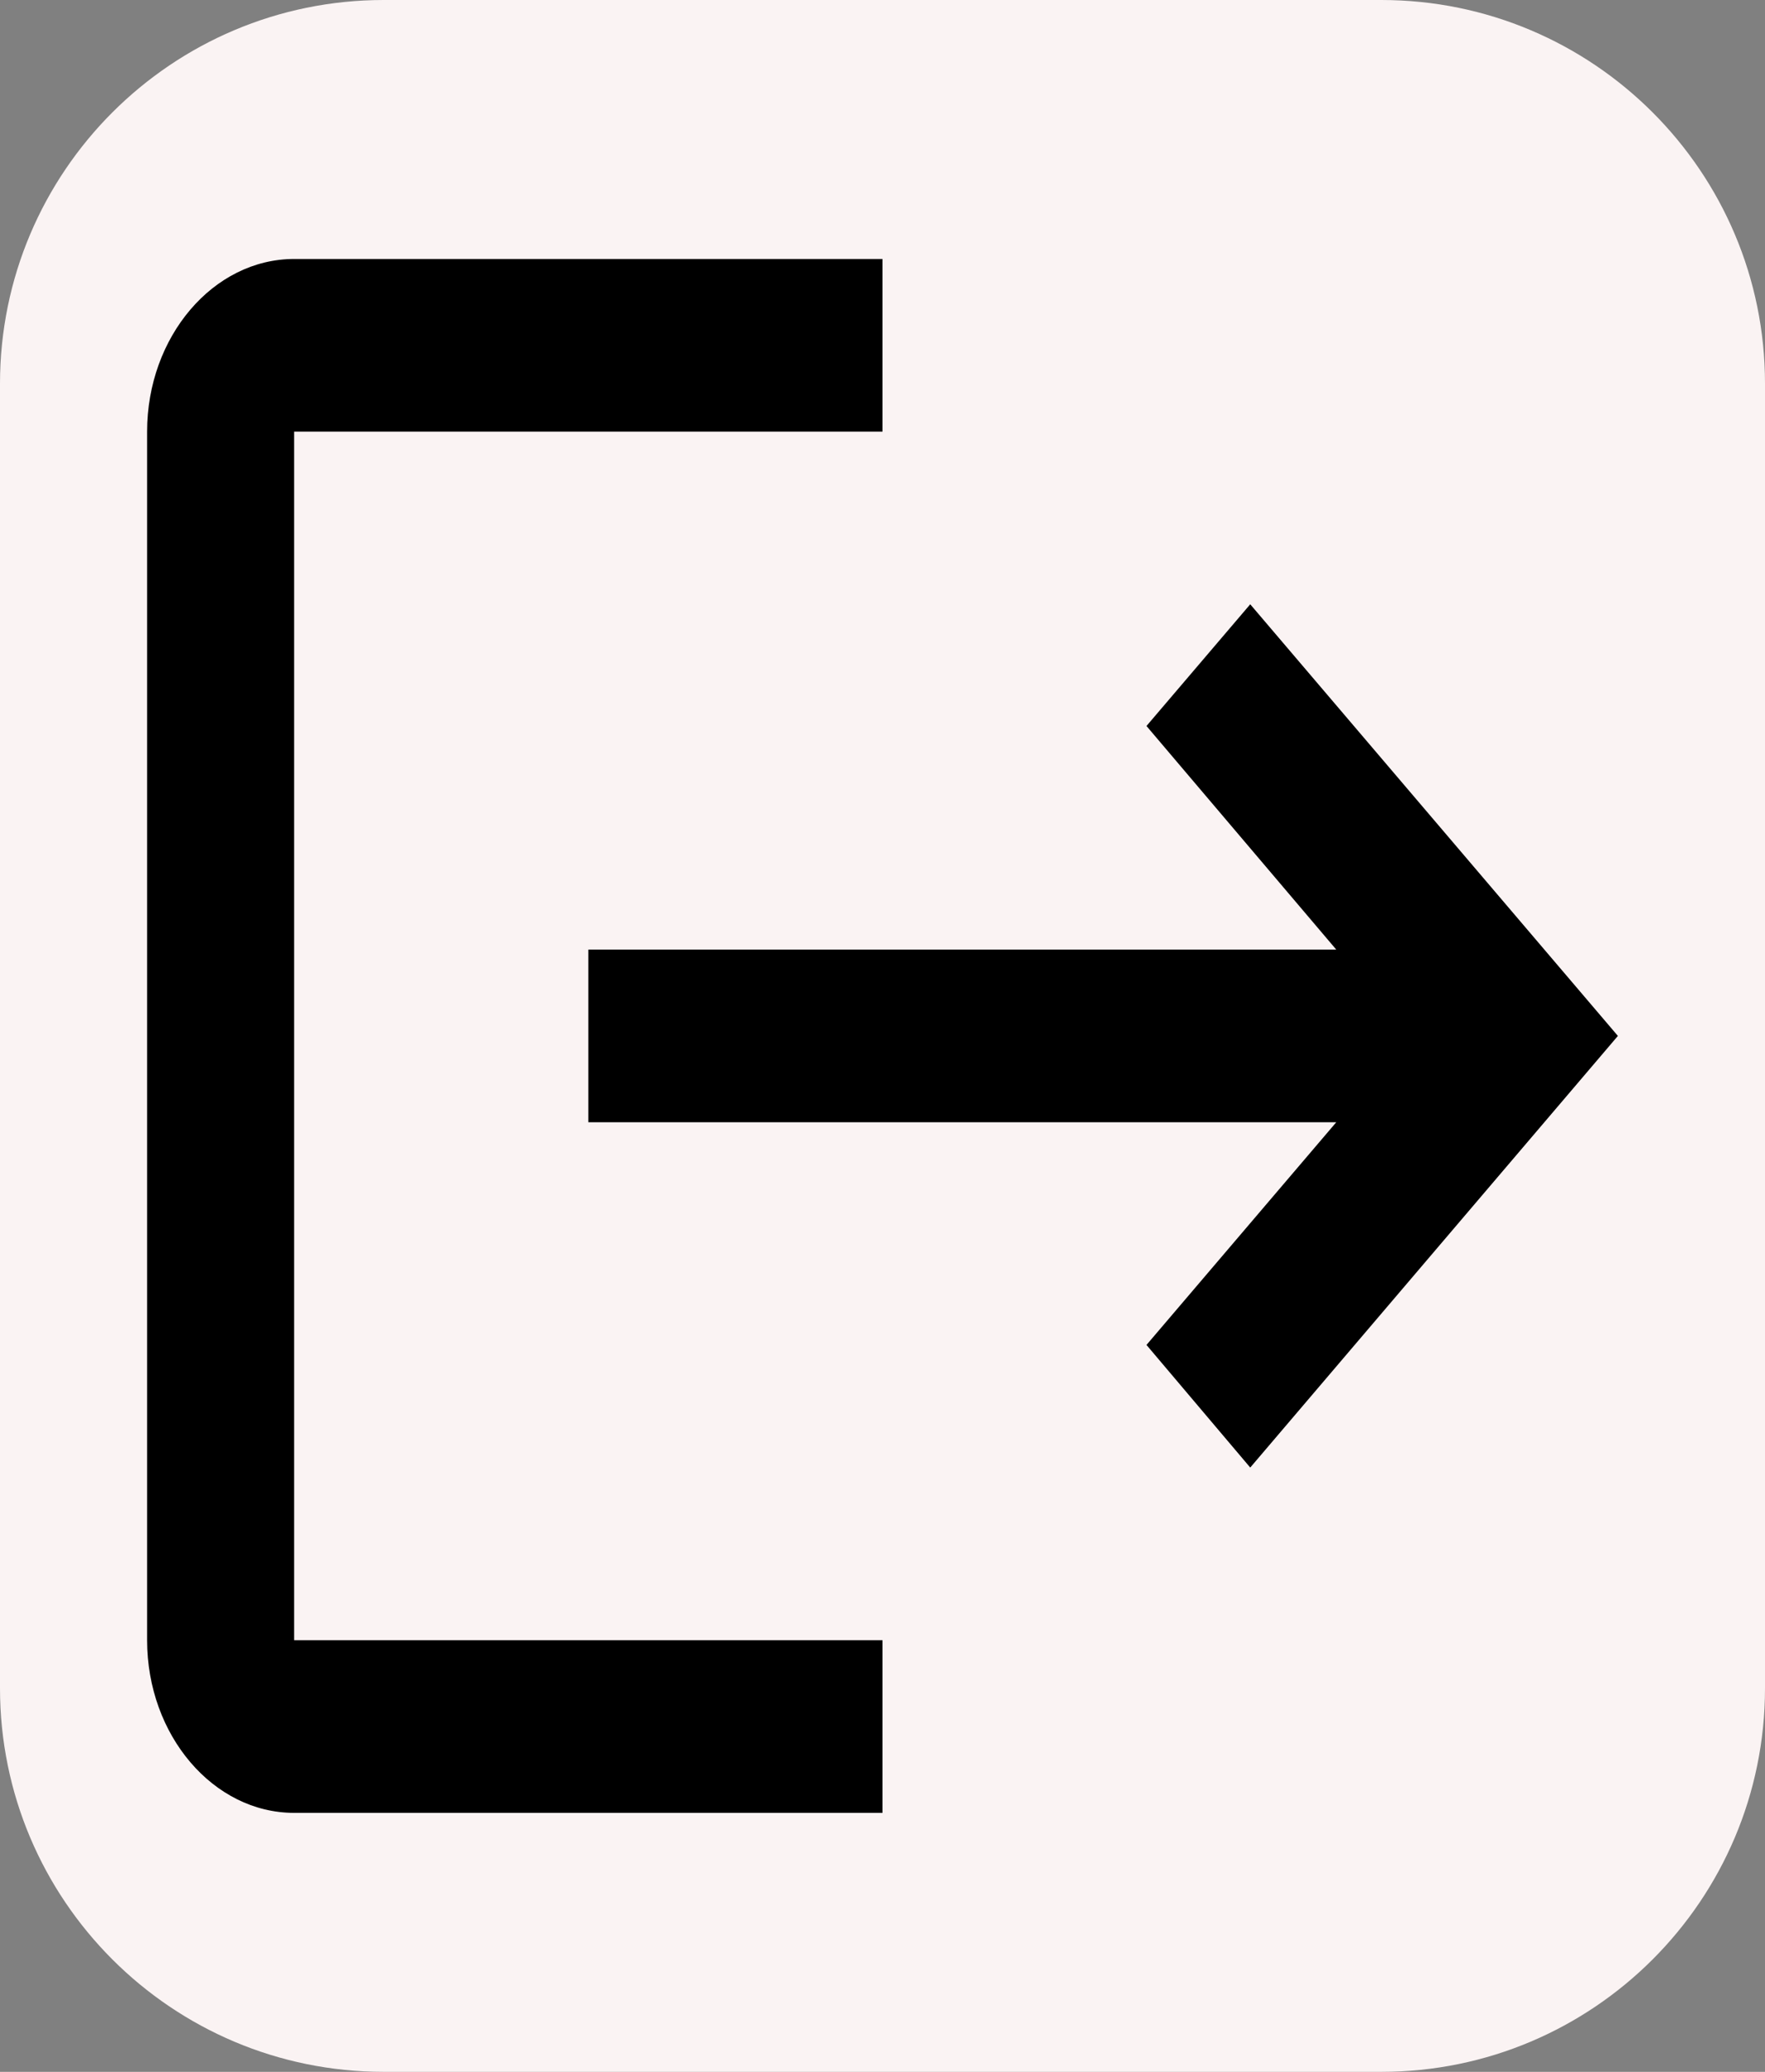 <svg width="23" height="27" viewBox="0 0 23 27" fill="none" xmlns="http://www.w3.org/2000/svg">
<rect x="0" y="0" width="23" height="27" fill="#808080" stroke="none"/>
<g clip-path="url(#clip0_14_43)">
<path d="M0 5C0 2.239 2.239 0 5 0H18C20.761 0 23 2.239 23 5V22C23 24.761 20.761 27 18 27H5C2.239 27 0 24.761 0 22V5Z" fill="#FAF3F3"/>
<path d="M16.292 7.875L14.94 9.461L17.413 12.375H7.667V14.625H17.413L14.94 17.527L16.292 19.125L21.083 13.5L16.292 7.875ZM3.833 5.625H11.5V3.375H3.833C2.779 3.375 1.917 4.388 1.917 5.625V21.375C1.917 22.613 2.779 23.625 3.833 23.625H11.5V21.375H3.833V5.625Z" fill="black"/>
</g>
<defs>
<clipPath id="clip0_14_43">
<path d="M0 5C0 2.239 2.239 0 5 0H18C20.761 0 23 2.239 23 5V22C23 24.761 20.761 27 18 27H5C2.239 27 0 24.761 0 22V5Z" fill="white"/>
</clipPath>
</defs>
</svg>
